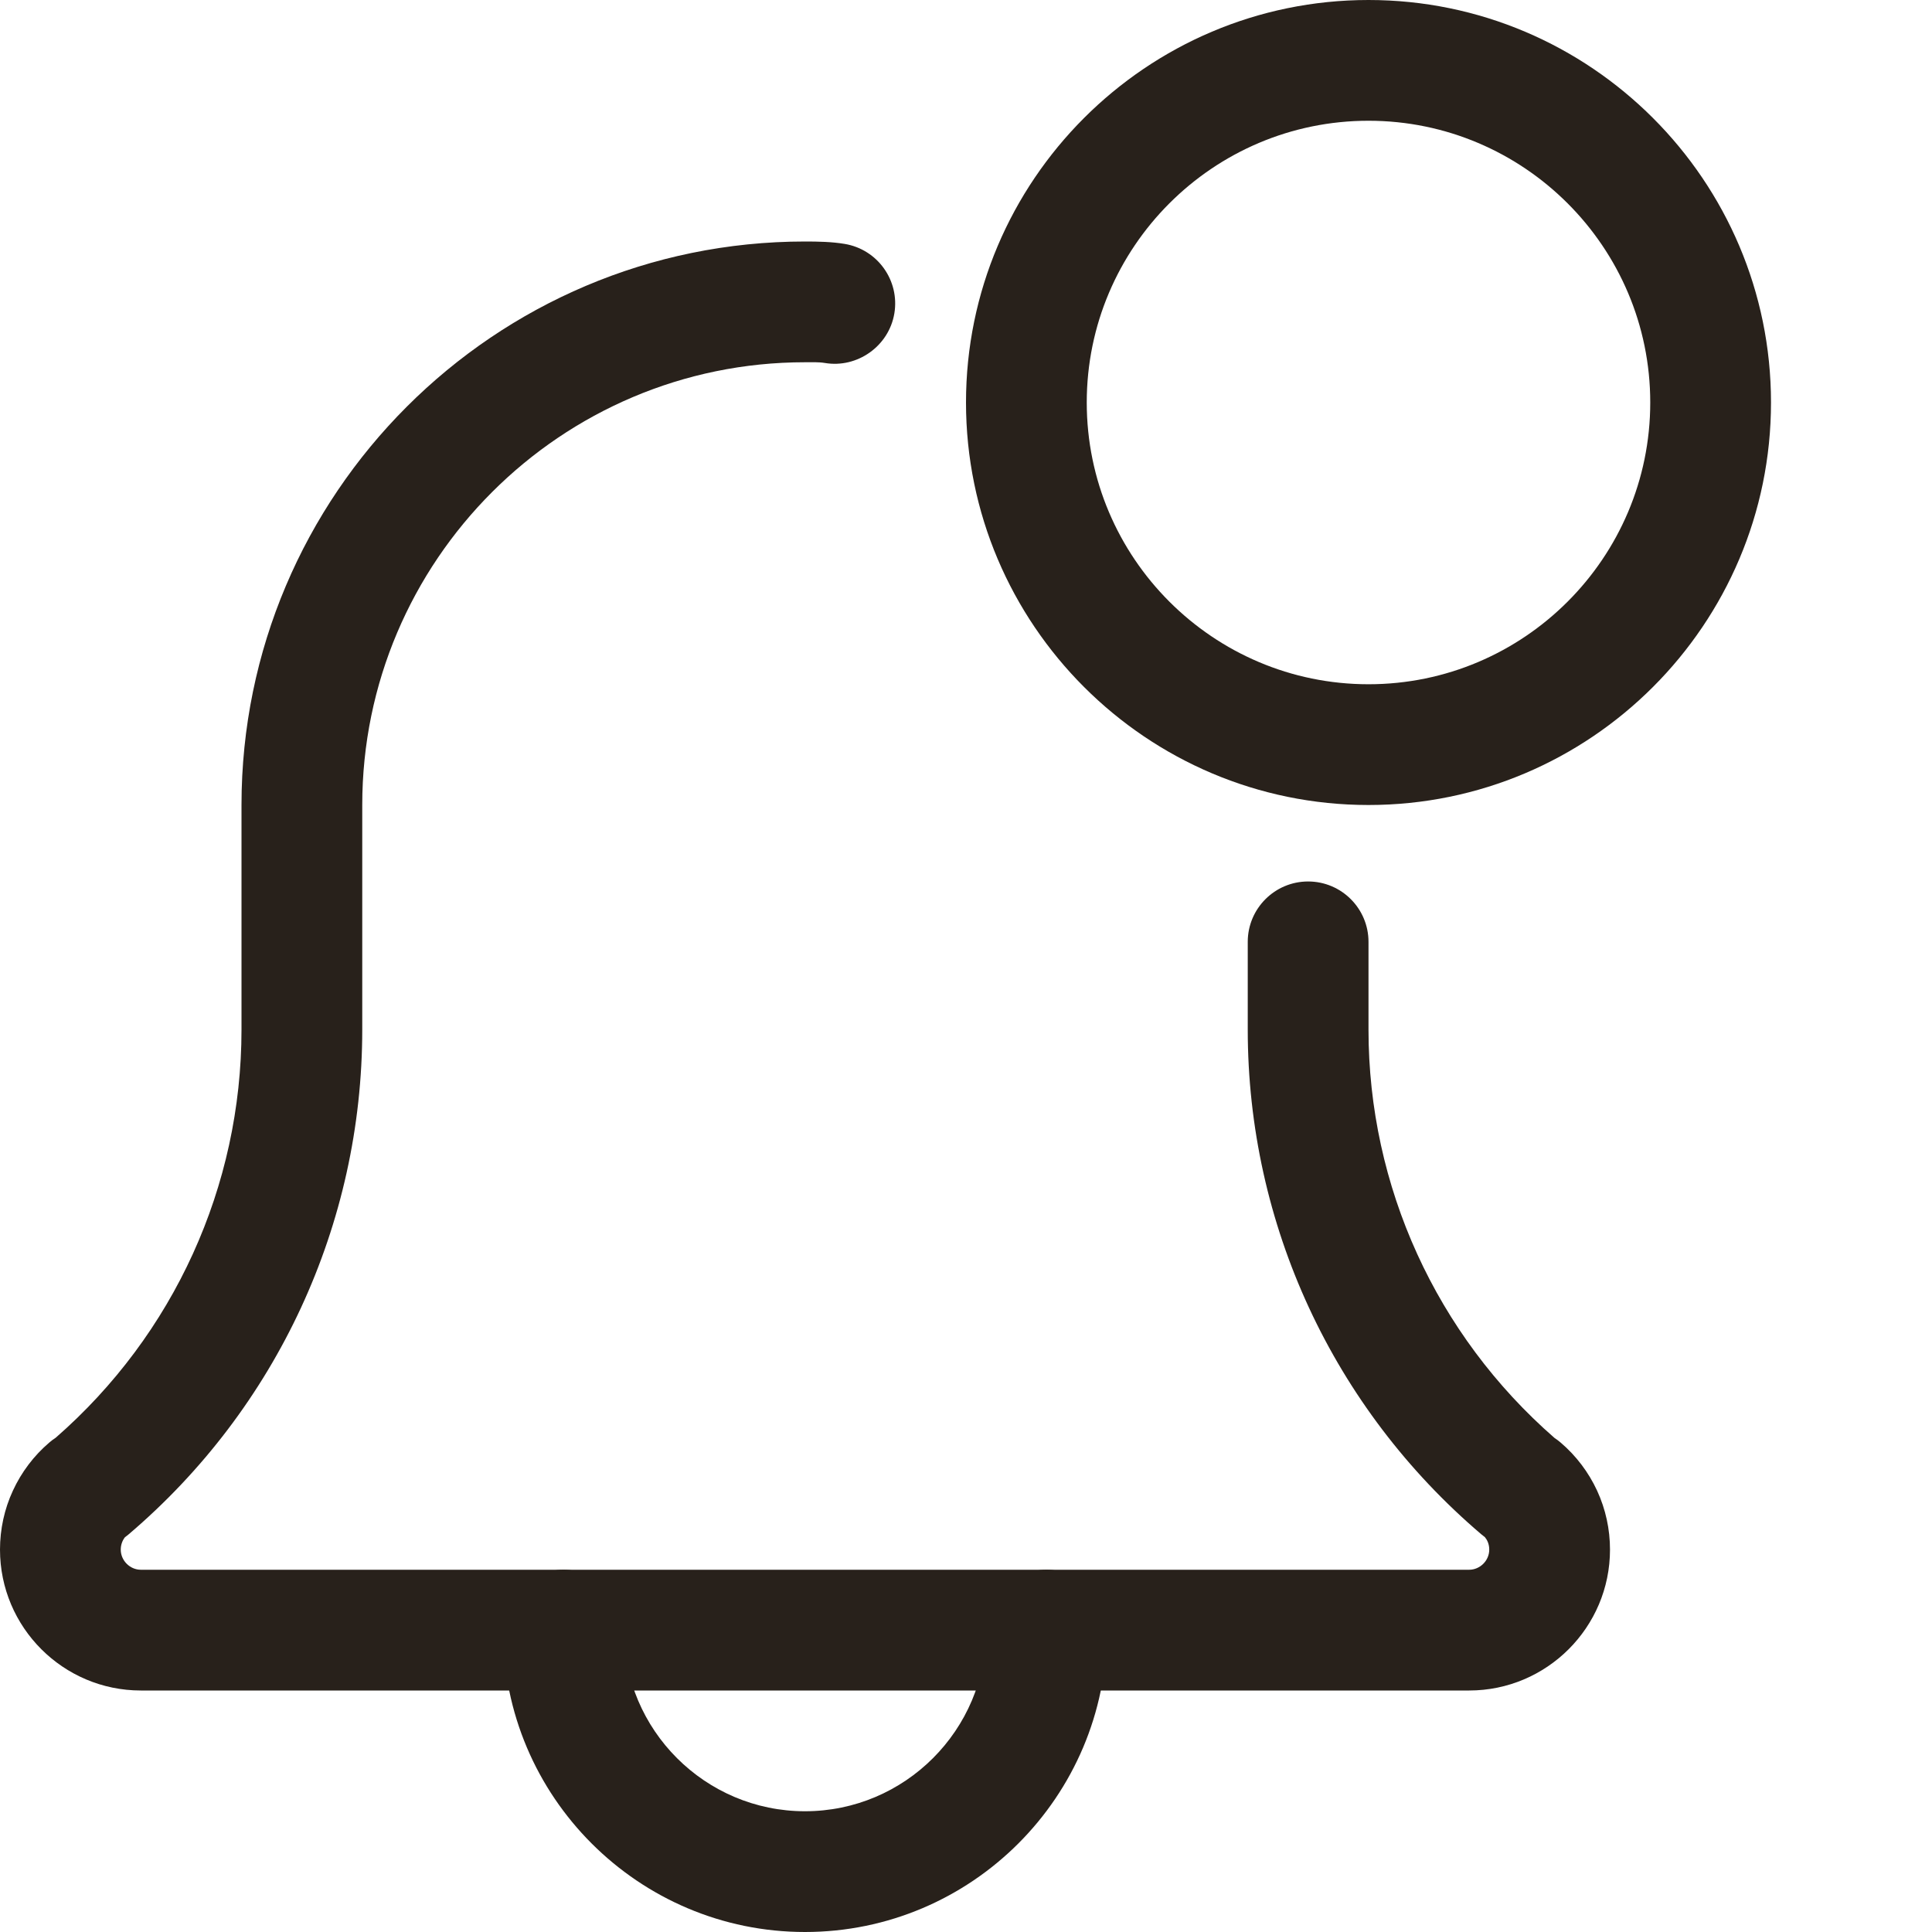 <svg width="24" height="24" viewBox="0 0 24 24" fill="none" xmlns="http://www.w3.org/2000/svg">
<path d="M10 24C7.933 24 6.25 22.318 6.25 20.25C6.25 19.836 6.586 19.5 7 19.5C7.414 19.5 7.75 19.836 7.75 20.25C7.75 21.491 8.76 22.5 10 22.5C11.24 22.5 12.25 21.491 12.25 20.25C12.25 19.836 12.586 19.5 13 19.5C13.414 19.5 13.75 19.836 13.75 20.25C13.75 22.318 12.067 24 10 24Z" fill="#28211B"/>
<path d="M18.25 21H1.75C0.785 21 3.32341e-07 20.215 3.32341e-07 19.25C-0 18.997 0.054 18.747 0.16 18.518C0.266 18.288 0.42 18.084 0.612 17.92C0.637 17.898 0.664 17.878 0.692 17.86C2.16 16.579 3 14.736 3 12.79V10C3 6.14 6.141 3 10 3C10.16 3 10.333 3.003 10.493 3.03C10.902 3.098 11.178 3.485 11.11 3.893C11.042 4.301 10.648 4.577 10.247 4.509C10.167 4.496 10.079 4.5 10 4.5C6.968 4.5 4.5 6.967 4.5 10V12.79C4.5 15.206 3.441 17.492 1.597 19.061C1.582 19.073 1.569 19.084 1.553 19.095C1.518 19.139 1.5 19.194 1.5 19.25C1.5 19.386 1.614 19.5 1.75 19.5H18.25C18.386 19.5 18.5 19.386 18.5 19.25C18.5 19.18 18.474 19.129 18.446 19.095C18.431 19.084 18.418 19.073 18.403 19.061C16.558 17.491 15.5 15.206 15.5 12.79V11.7C15.5 11.286 15.836 10.95 16.25 10.95C16.664 10.95 17 11.286 17 11.7V12.79C17 14.737 17.841 16.581 19.311 17.863C19.338 17.881 19.364 17.9 19.388 17.921C19.58 18.085 19.734 18.289 19.84 18.518C19.946 18.748 20 18.997 20 19.25C20 20.215 19.215 21 18.25 21Z" fill="#28211B"/>
<path d="M17 10C14.243 10 12 7.757 12 5C12 2.243 14.243 0 17 0C19.757 0 22 2.243 22 5C22 7.757 19.757 10 17 10ZM17 1.5C15.07 1.5 13.5 3.07 13.5 5C13.5 6.93 15.07 8.5 17 8.5C18.93 8.5 20.5 6.93 20.5 5C20.5 3.07 18.93 1.5 17 1.5Z" fill="#28211B"/>
</svg>
